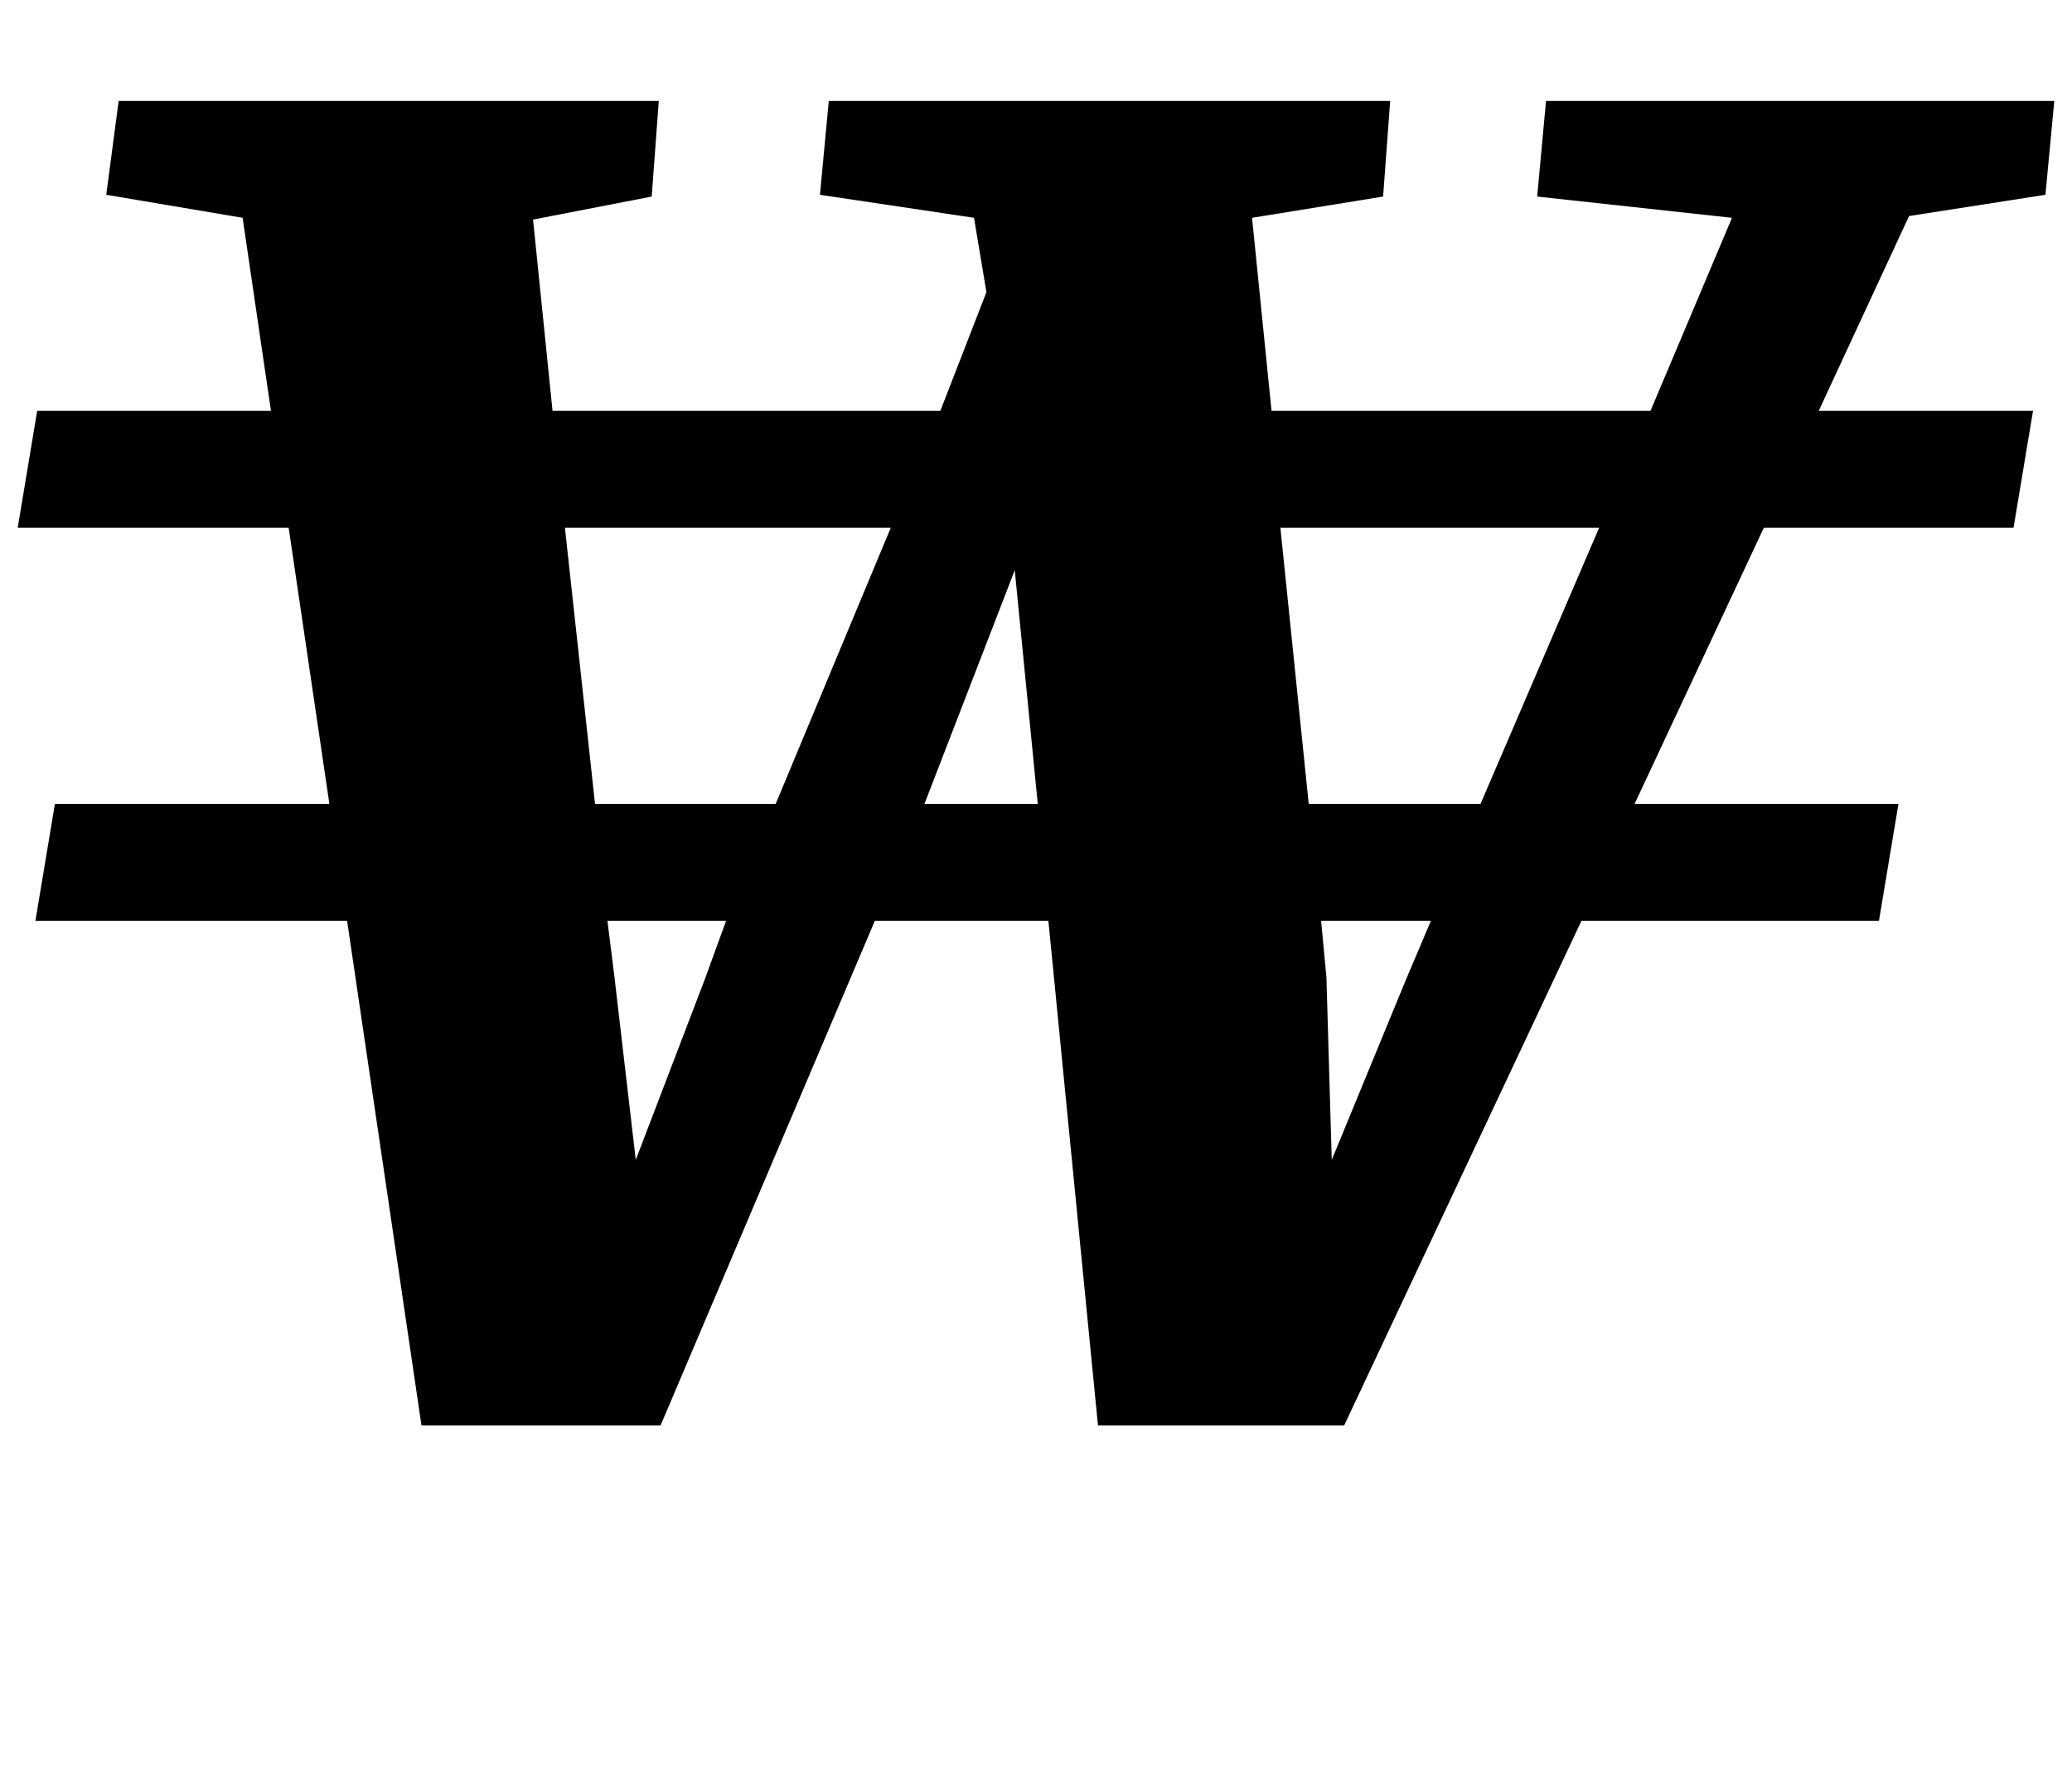 <?xml version="1.0" standalone="no"?>
<!DOCTYPE svg PUBLIC "-//W3C//DTD SVG 1.1//EN" "http://www.w3.org/Graphics/SVG/1.1/DTD/svg11.dtd" >
<svg xmlns="http://www.w3.org/2000/svg" xmlns:xlink="http://www.w3.org/1999/xlink" version="1.1" viewBox="-70 0 1170 1000">
  <g transform="matrix(1 0 0 -1 0 800)">
   <path fill="currentColor"
d="M126 280h-176l11 66h155l-23 156h-153l11 66h132l-16 109l-77 13l7 53h305l-4 -54l-67 -13l11 -108h219l26 67l-7 42l-87 13l5 53h317l-4 -54l-74 -12l11 -109h214l46 109l-110 12l5 54h287l-5 -53l-77 -12l-51 -110h121l-11 -66h-141l-73 -156h149l-11 -66h-168
l-134 -285h-139l-28 285h-98l-121 -285h-135zM368 346l65 156h-184l17 -156h102zM766 346l67 156h-180l16 -156h97zM516 346l-13 132l-51 -132h64zM328 247l12 33h-67l4 -32l12 -103zM724 247l14 33h-62l3 -32l3 -103z" />
  </g>

</svg>
